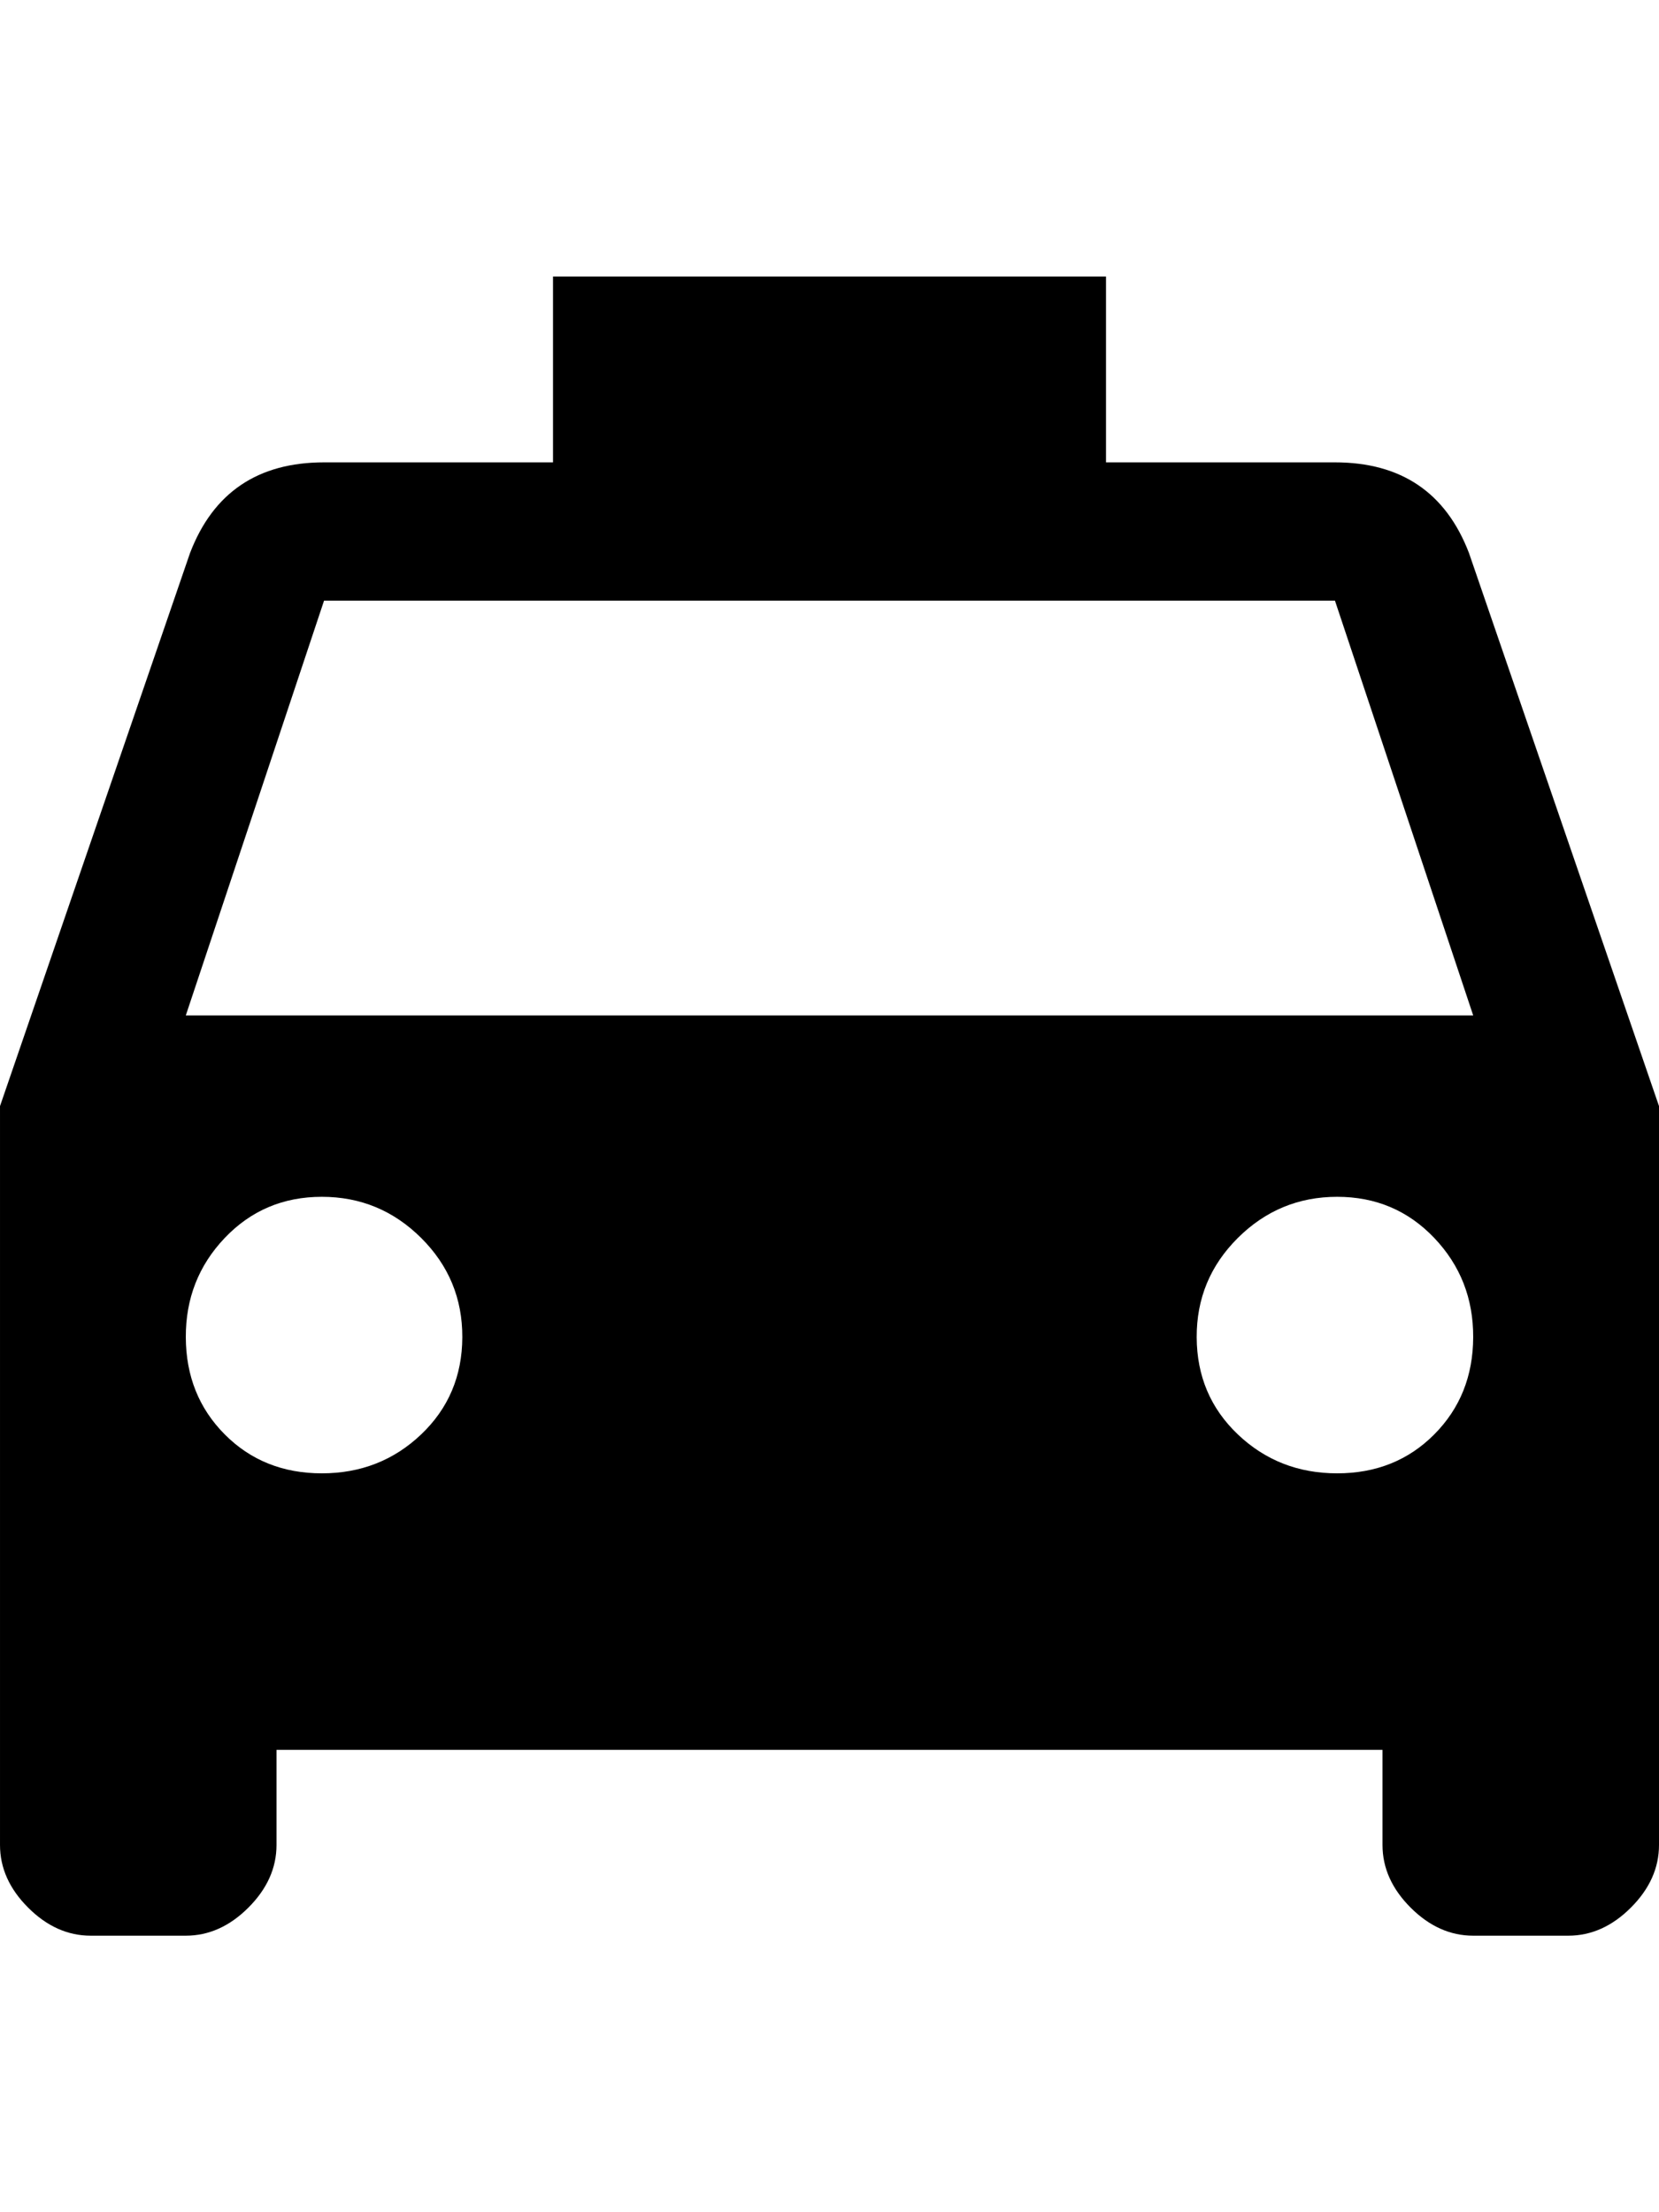 <svg height="1000" width="750.0" xmlns="http://www.w3.org/2000/svg"><path d="m664.1 250l85.9 250v334q0 15.6-12.7 28.3t-28.3 12.7h-43q-15.6 0-28.3-12.7t-12.7-28.3v-43h-500v43q0 15.6-12.7 28.3t-28.3 12.7h-43q-15.6 0-28.3-12.7t-12.7-28.3v-334l85.9-250q15.7-41 60.6-41h103.5v-84h250v84h103.5q44.9 0 60.6 41z m-518.6 416q26.4 0 44.9-17.6t18.6-43.9-18.6-44.9-44.9-18.6-43.9 18.6-17.6 44.9 17.6 43.9 43.9 17.6z m459 0q26.4 0 43.9-17.6t17.6-43.9-17.6-44.9-43.9-18.6-44.9 18.6-18.6 44.9 18.6 43.9 44.9 17.6z m-520.5-207h582l-62.5-187.5h-457z" /></svg>